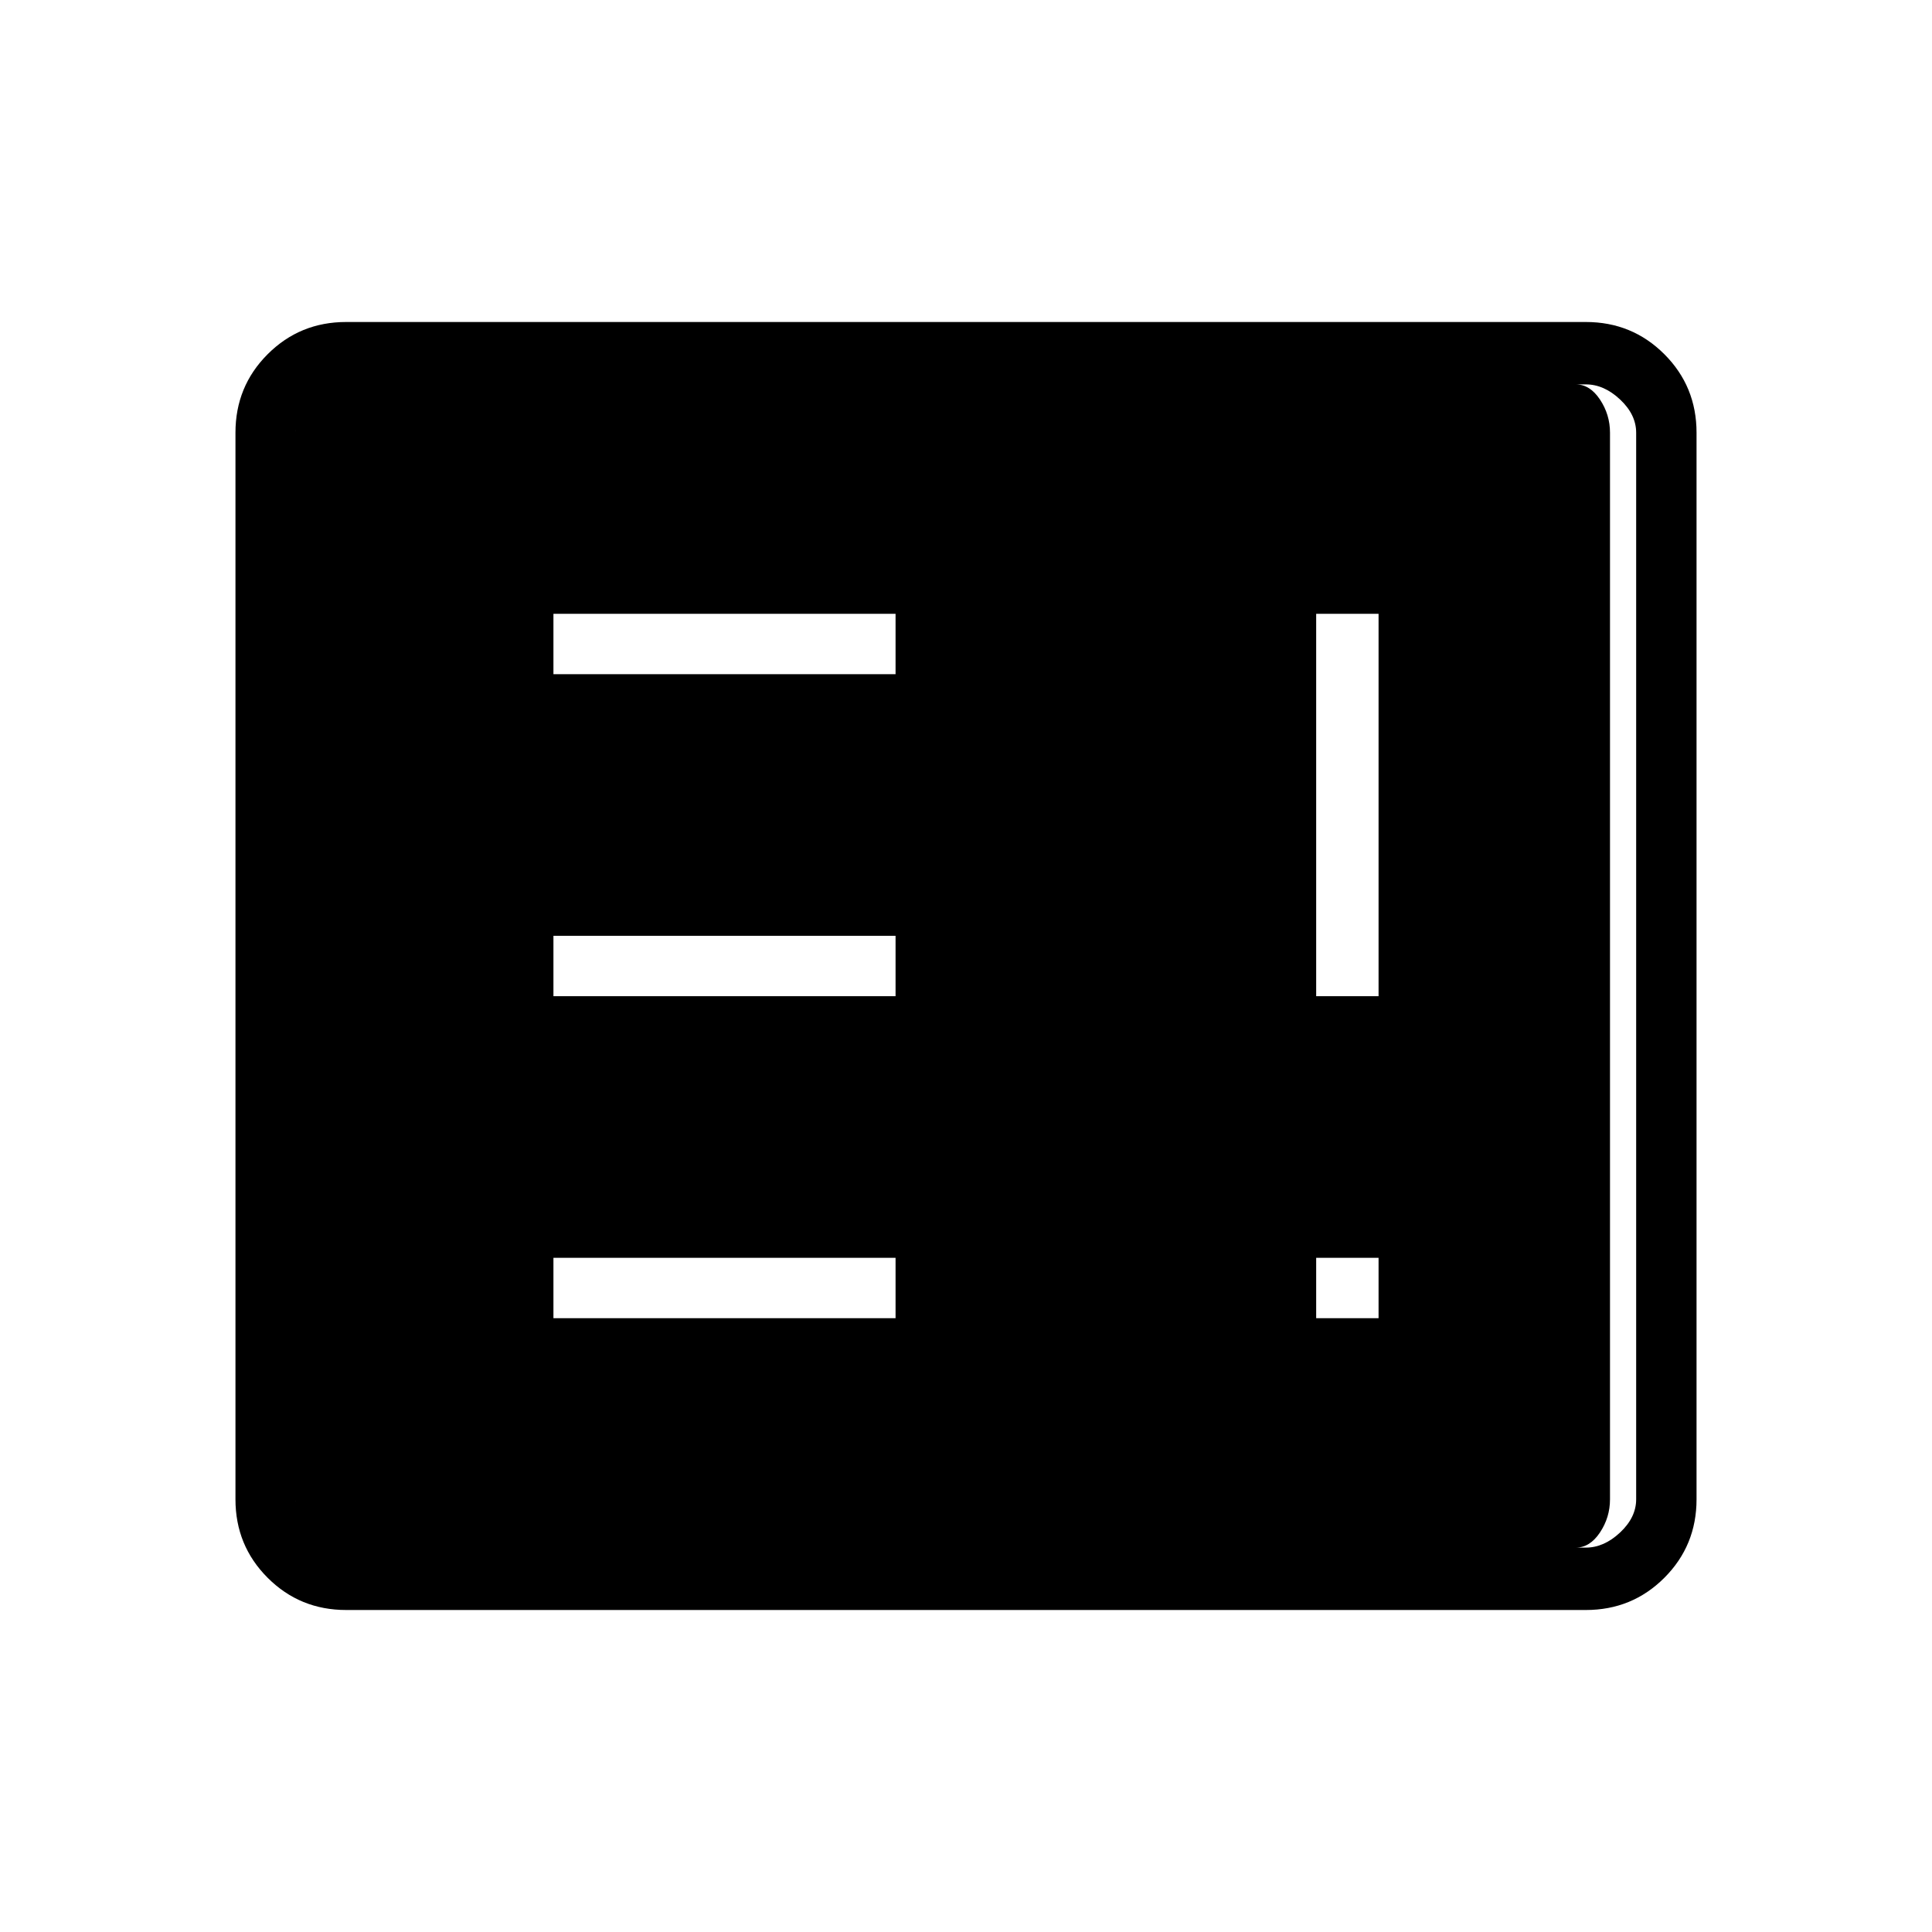 <svg xmlns="http://www.w3.org/2000/svg" width="48" height="48"><path d="M13.75 32.75h8.5v-1.5h-8.5zm18.95 0h1.55v-1.5H32.7zm-18.95-8h8.5v-1.5h-8.5zm18.95 0h1.55v-9.5H32.7zm-18.95-8h8.5v-1.5h-8.5zM8.6 40q-1.15 0-1.95-.8t-.8-1.95v-26.5q0-1.15.8-1.95T8.6 8h30.8q1.15 0 1.95.8t.8 1.95v26.5q0 1.15-.8 1.95t-1.95.8zm0-1.55h30.8q.45 0 .85-.375.4-.375.4-.825v-26.5q0-.45-.4-.825-.4-.375-.85-.375H8.6q-.45 0-.85.375-.4.375-.4.825v26.5q0 .45.4.825.4.375.85.375zm30.55 0H8.2q-.3 0-.575-.375-.275-.375-.275-.825v-26.5q0-.45.275-.825.275-.375.575-.375h30.95q.35 0 .6.375t.25.825v26.5q0 .45-.25.825-.25.375-.6.375z"/></svg>
